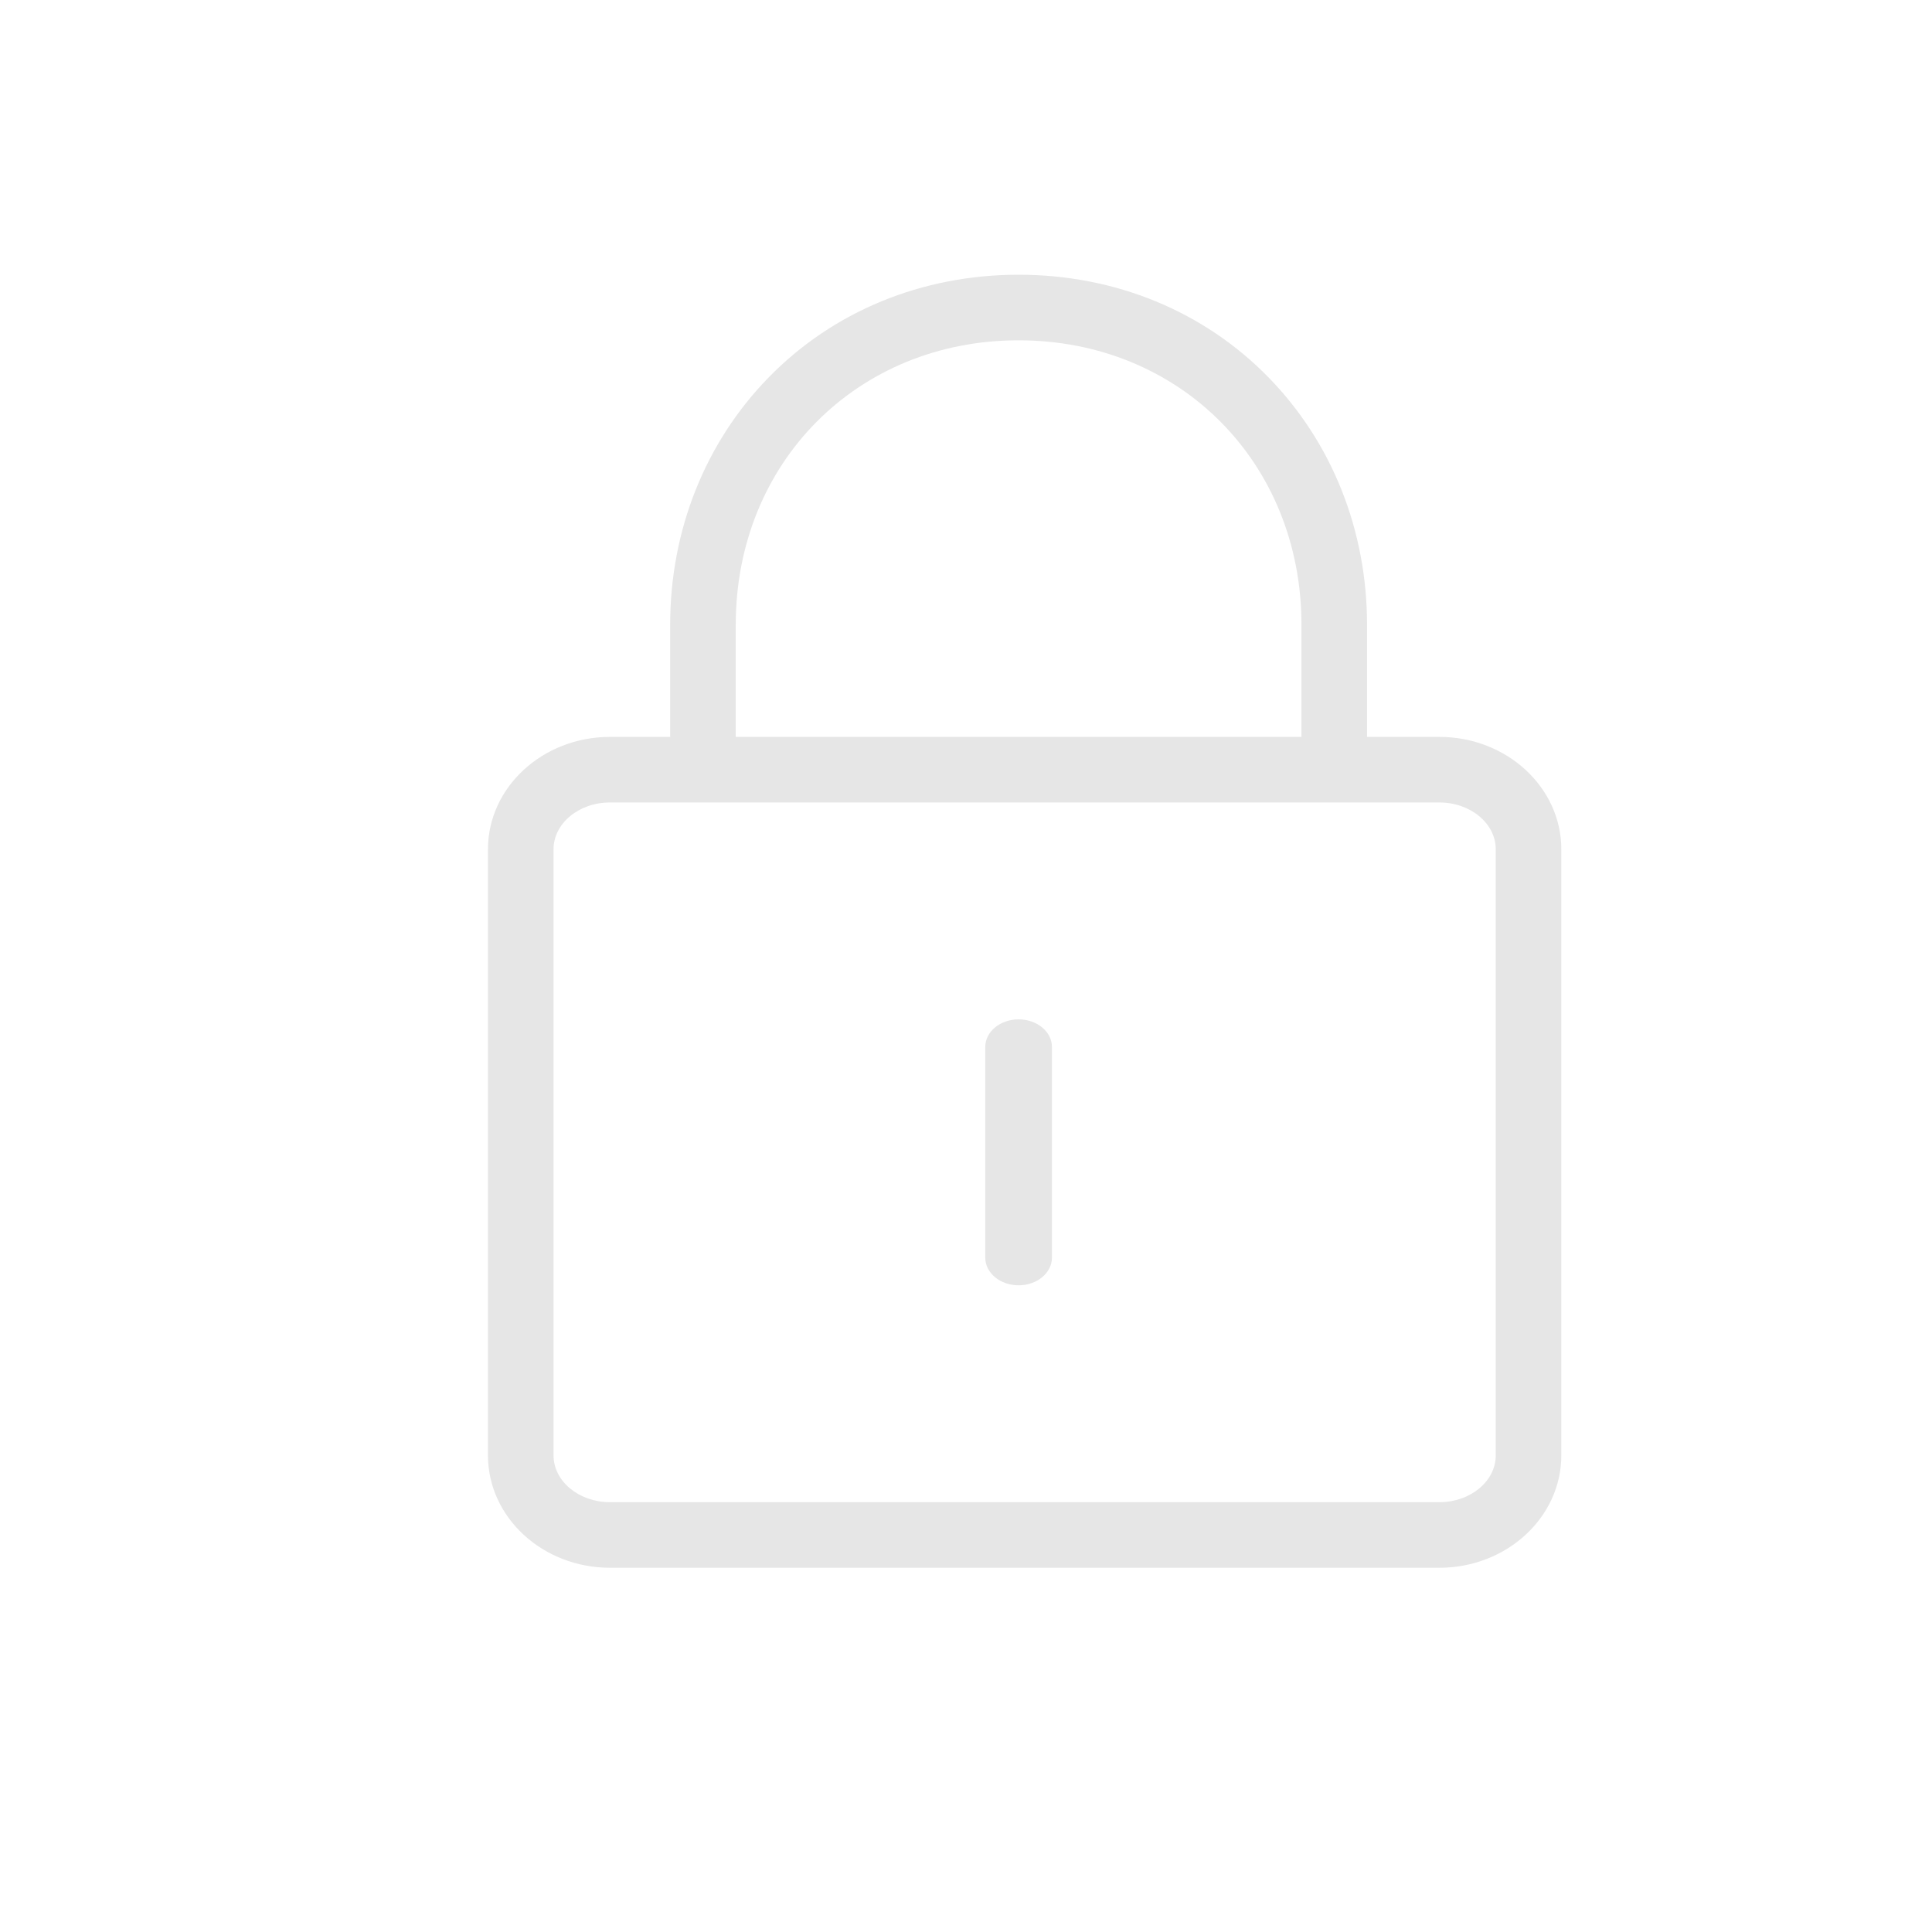 <?xml version="1.0" standalone="no"?><!DOCTYPE svg PUBLIC "-//W3C//DTD SVG 1.1//EN" "http://www.w3.org/Graphics/SVG/1.1/DTD/svg11.dtd"><svg t="1553302426766" class="icon" style="" viewBox="0 0 1024 1024" version="1.1" xmlns="http://www.w3.org/2000/svg" p-id="2566" xmlns:xlink="http://www.w3.org/1999/xlink" width="200" height="200"><defs><style type="text/css"></style></defs><path d="M539.882 540.282c-9.759 0-17.67 6.552-17.67 14.633v111.684c0 8.081 7.911 14.633 17.67 14.633 9.759 0 17.67-6.552 17.67-14.633v-111.683c0-8.081-7.911-14.635-17.67-14.635z" fill="#e6e6e6" p-id="2567"></path><path d="M762.891 390.571h-38.333v-59.418c0-50.025-18.517-96.563-52.138-131.041-34.271-35.143-81.341-54.5-132.54-54.5-51.198 0-98.268 19.355-132.54 54.5-33.621 34.478-52.136 81.015-52.136 131.041v59.418h-31.929c-35.643 0-64.64 26.713-64.64 59.548v321.278c0 32.835 28.997 59.548 64.64 59.548h439.615c35.643 0 64.64-26.713 64.64-59.548v-321.276c0.003-32.835-28.995-59.55-64.639-59.55z m-372.929-59.416c0-85.961 64.452-150.783 149.92-150.783 85.468 0 149.92 64.822 149.92 150.783v59.418h-299.84v-59.418z m402.814 440.242c0 13.671-13.408 24.791-29.885 24.791h-439.615c-16.478 0-29.885-11.121-29.885-24.792v-321.276c0-13.671 13.406-24.794 29.885-24.794h439.615c16.478 0 29.885 11.123 29.885 24.794v321.278z" fill="#e6e6e6" p-id="2568"></path></svg>